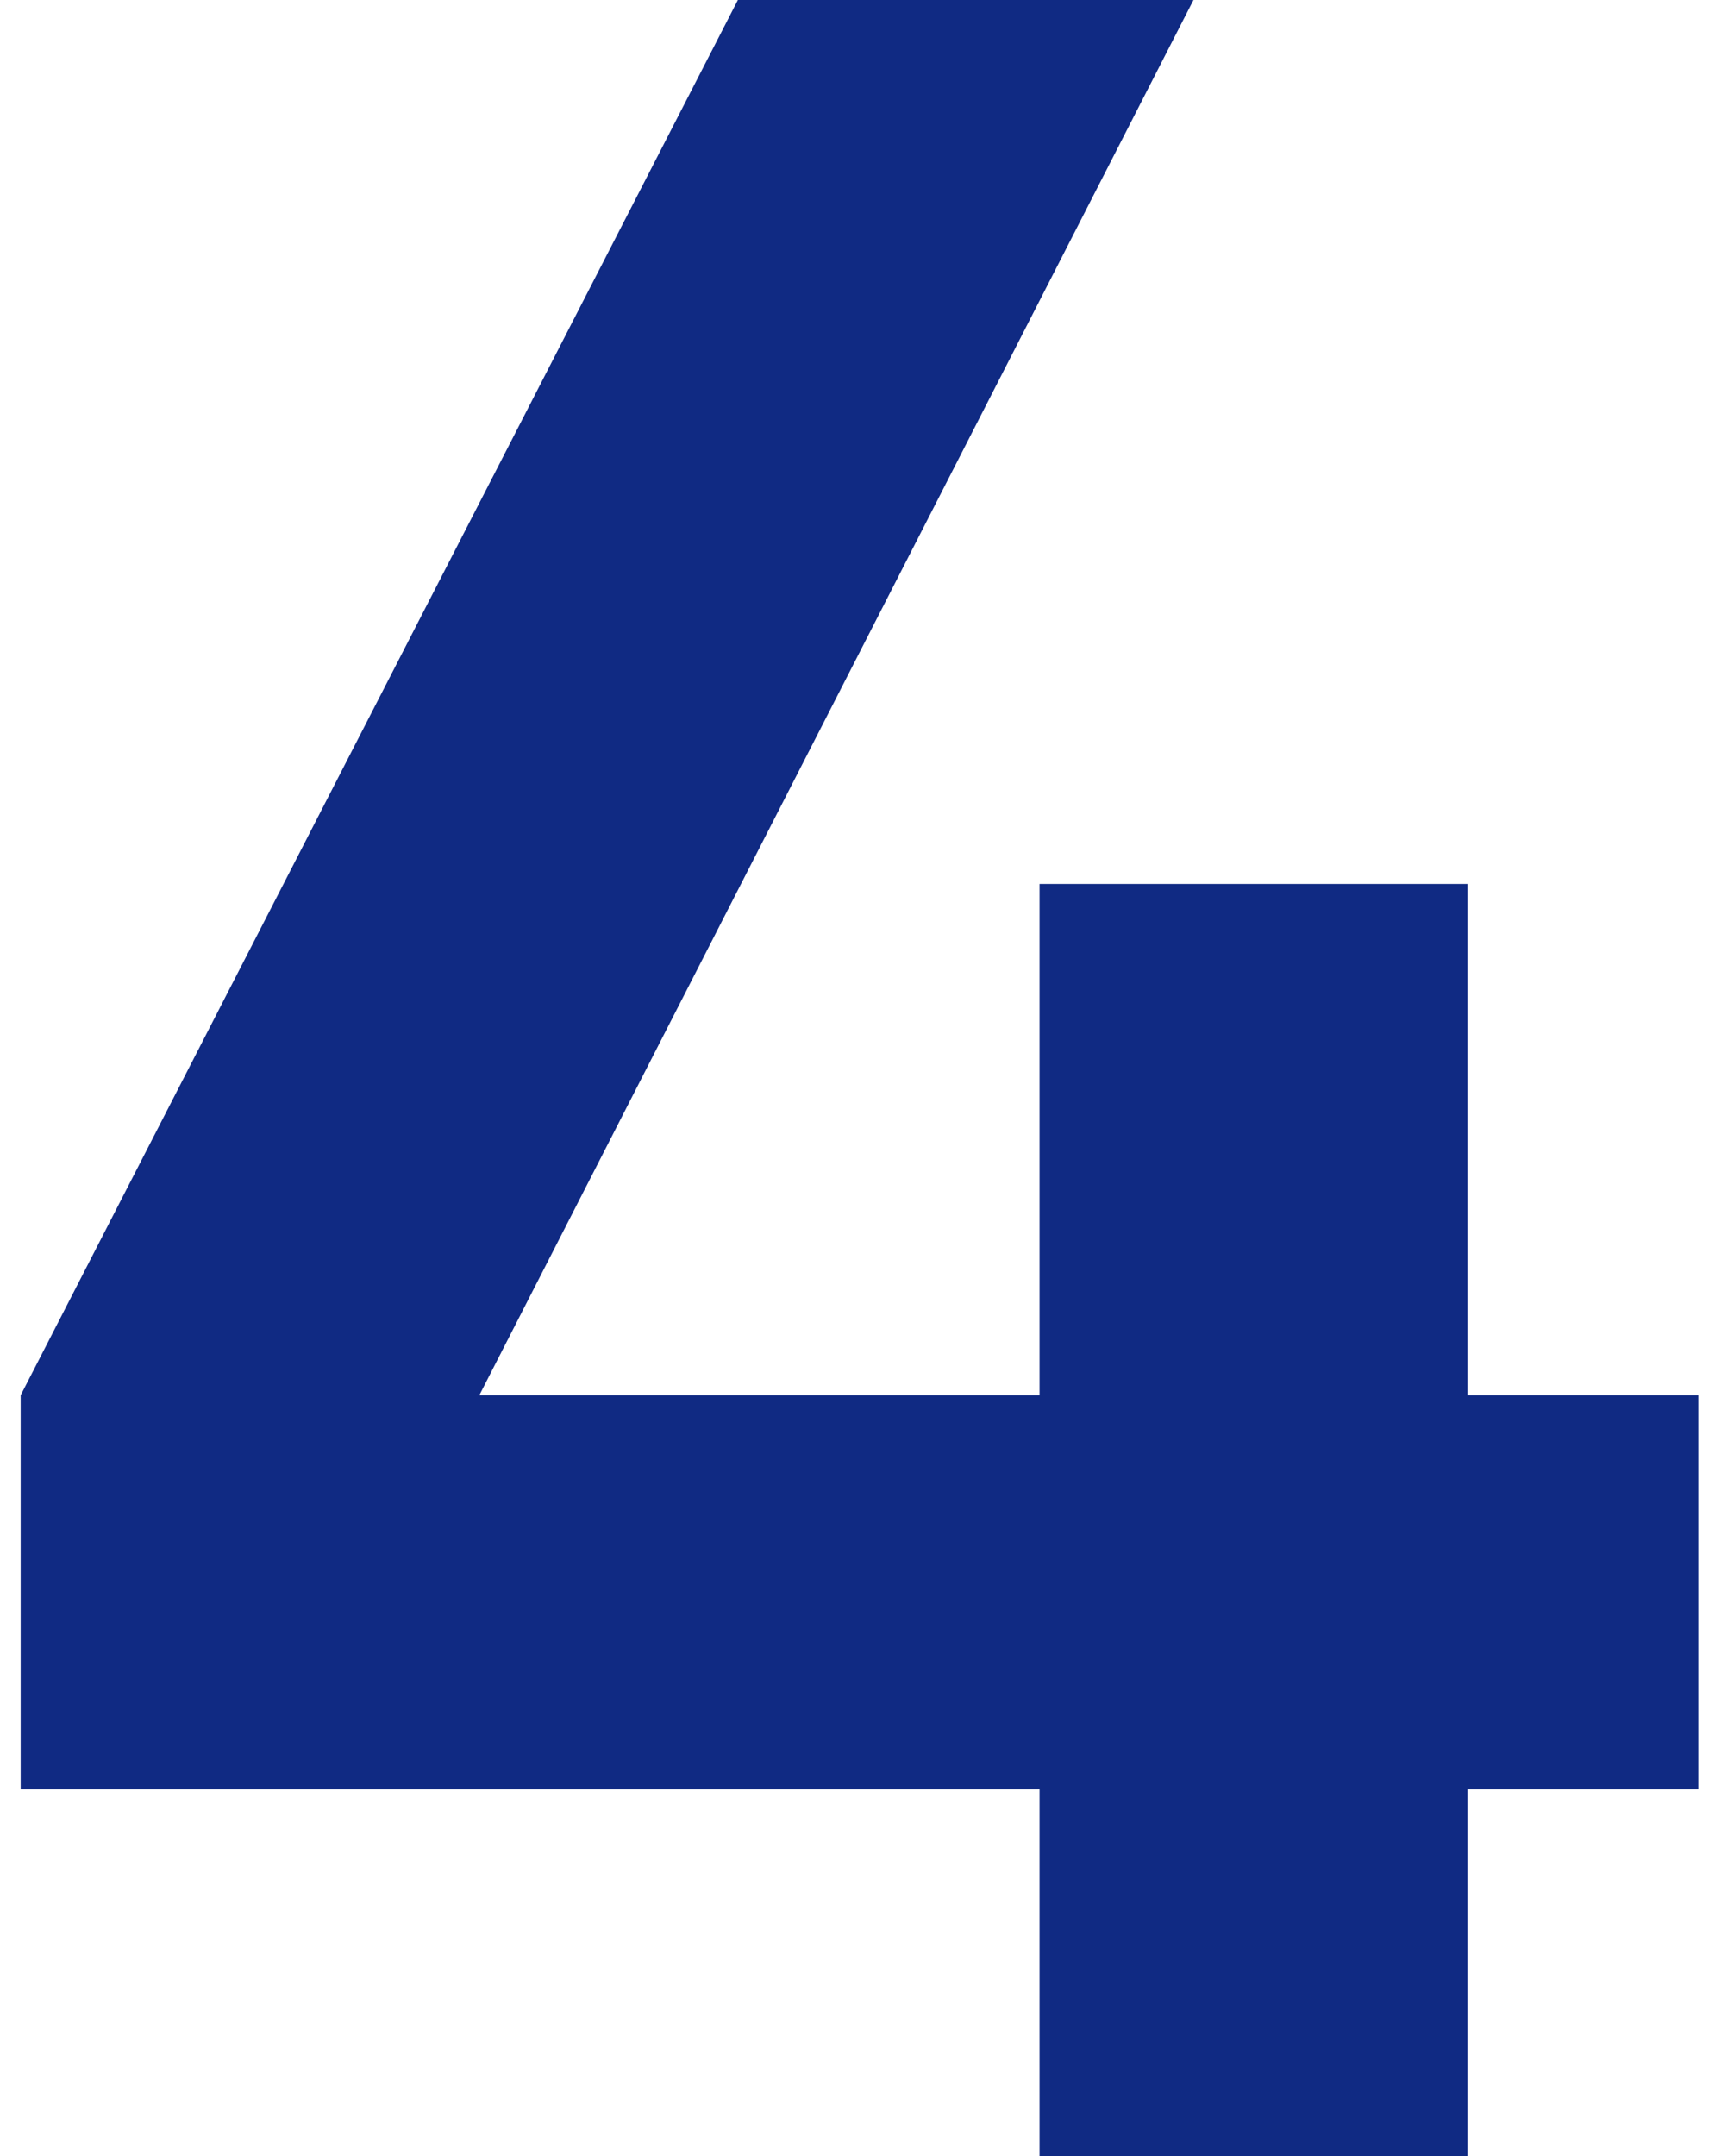 <svg width="39" height="49" viewBox="0 0 39 49" fill="none" xmlns="http://www.w3.org/2000/svg">
<path d="M33.37 31.71H38.62V40.67H33.37V49H23.64V40.67H0.47V31.71L16.78 -3.33786e-06H27.14L10.9 31.71H23.64V20.09H33.37V31.71Z" fill="#102A83"/>
</svg>
